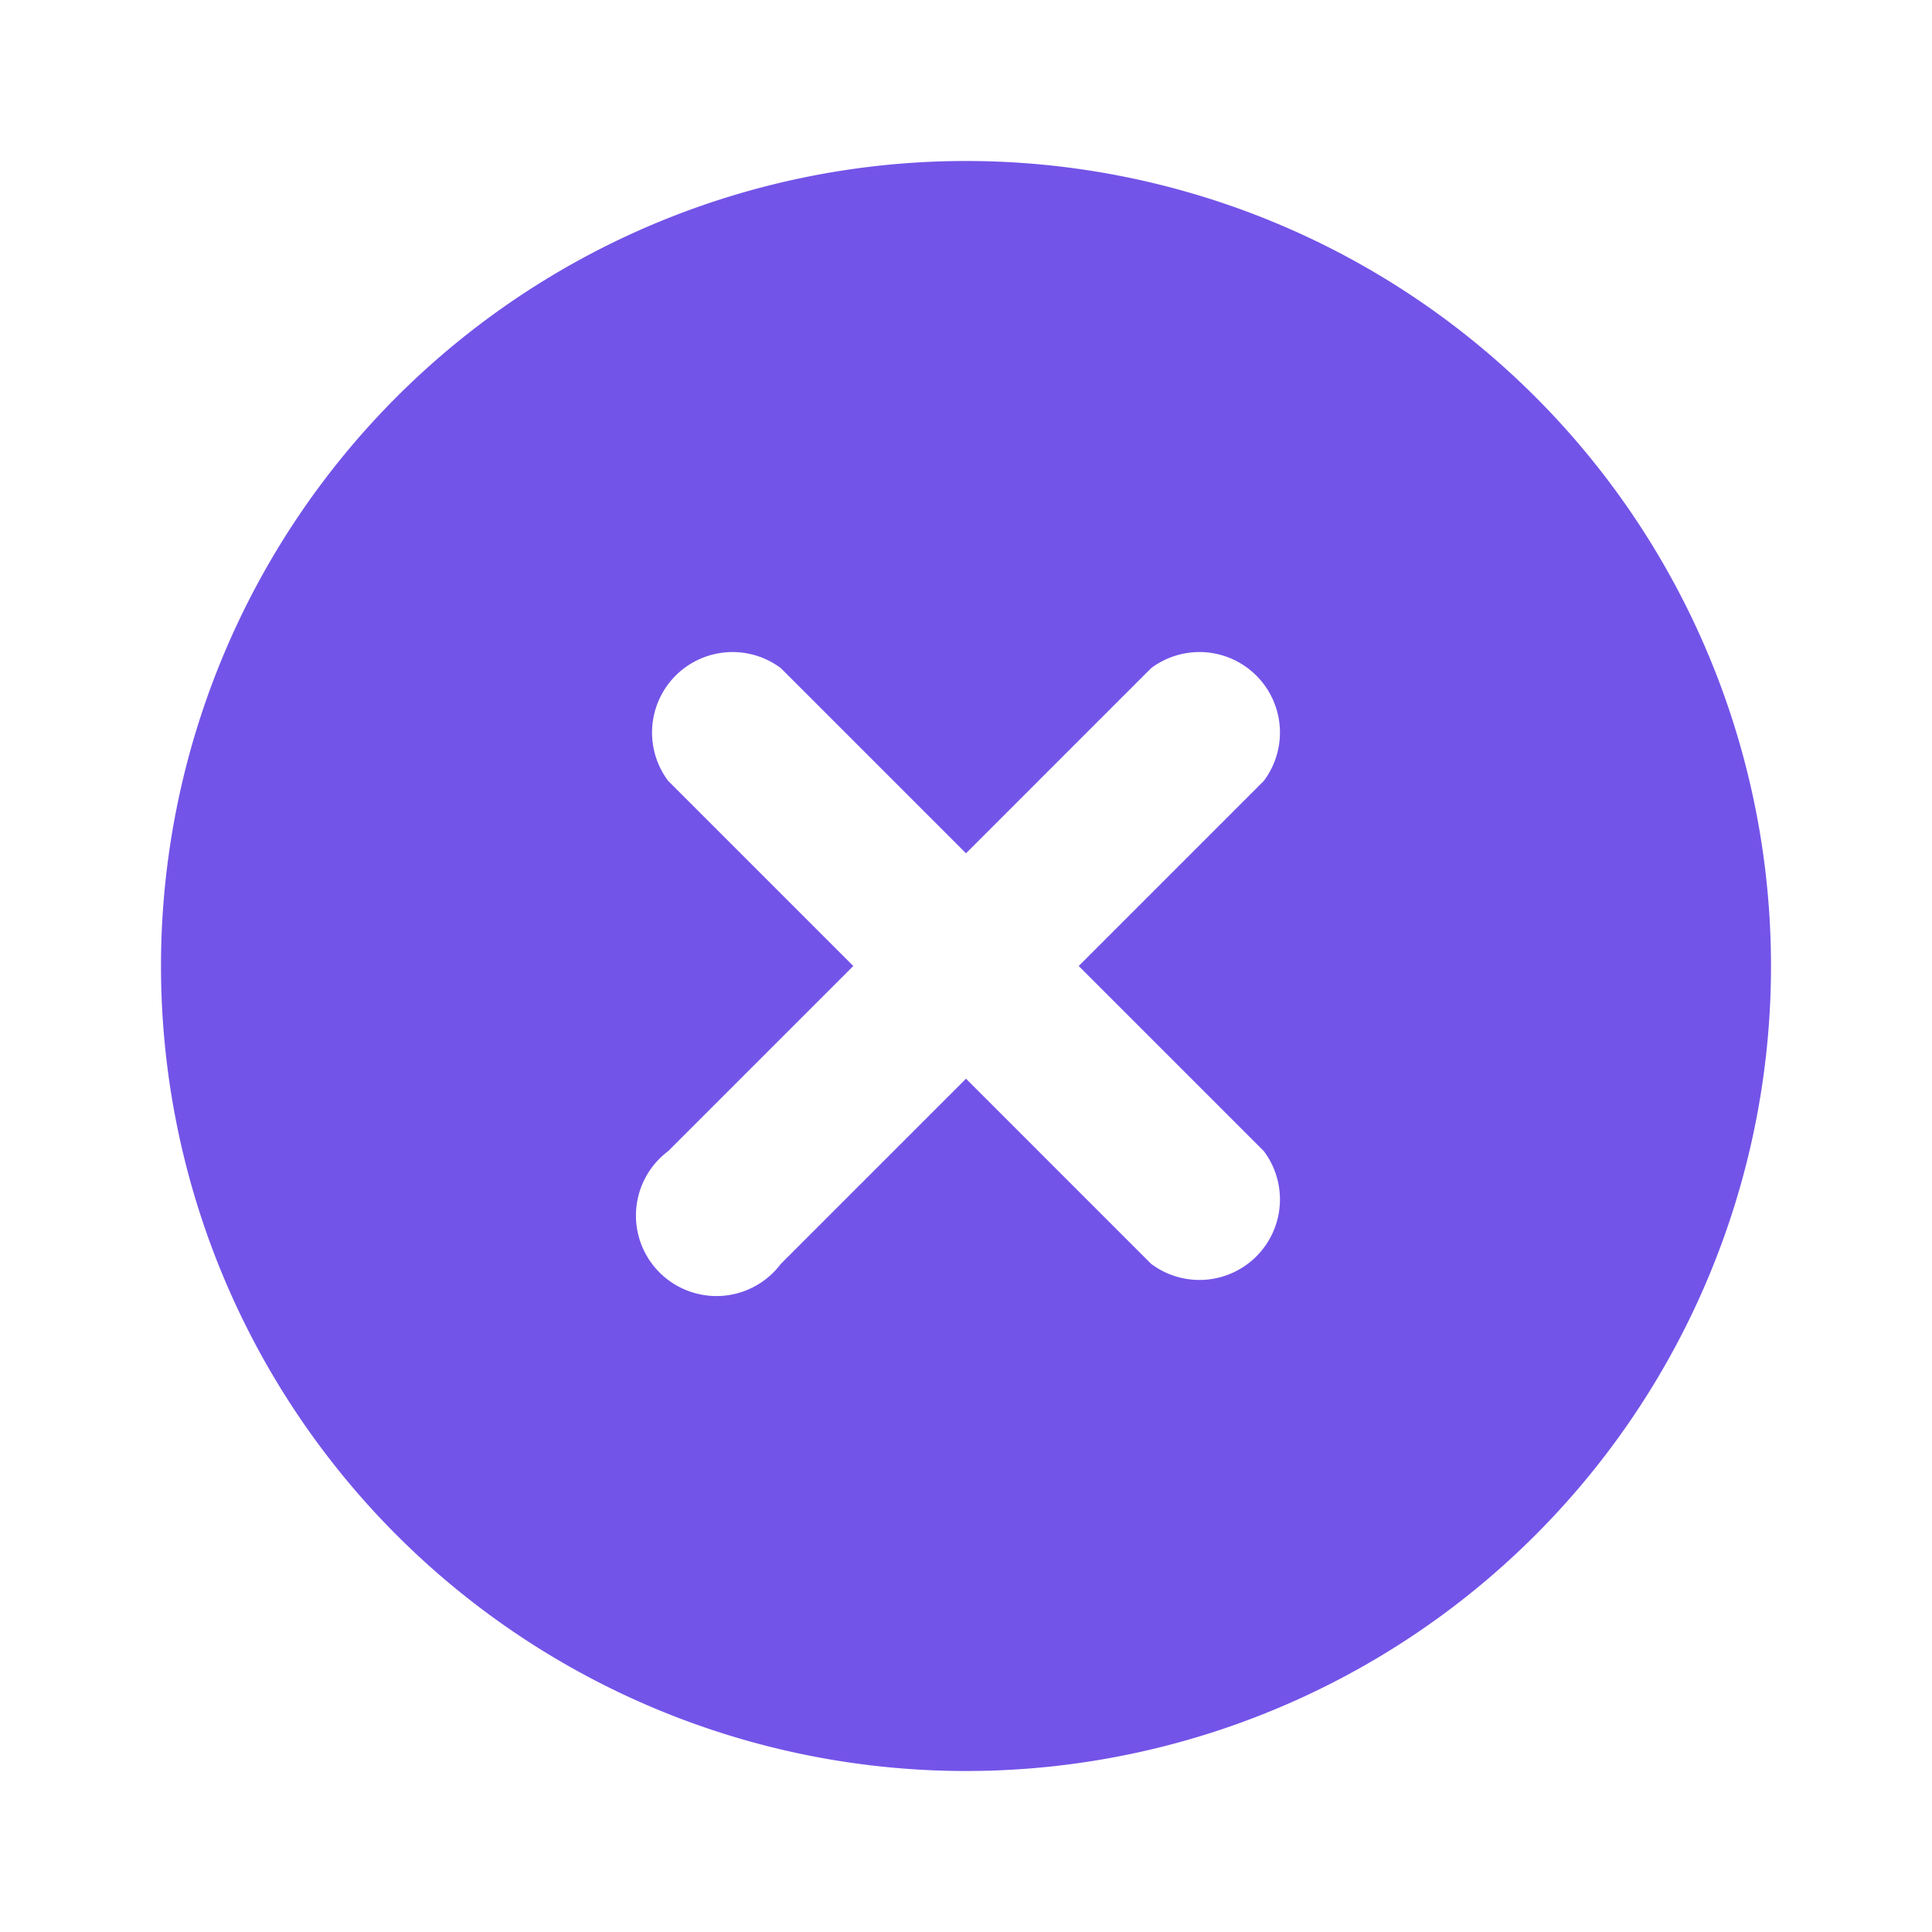 <svg class="w-6 h-6 text-gray-800 dark:text-white" aria-hidden="true" xmlns="http://www.w3.org/2000/svg" fill="#7354E8" viewBox="0 0 24 24">
    <path fill-rule="evenodd" d="M2 12a10 10 0 1 1 20 0 10 10 0 0 1-20 0Zm7.7-3.7a1 1 0 0 0-1.4 1.4l2.3 2.3-2.3 2.3a1 1 0 1 0 1.4 1.4l2.3-2.3 2.3 2.3a1 1 0 0 0 1.4-1.4L13.4 12l2.3-2.3a1 1 0 0 0-1.4-1.4L12 10.6 9.7 8.3Z" clip-rule="evenodd"/>
  </svg>
  